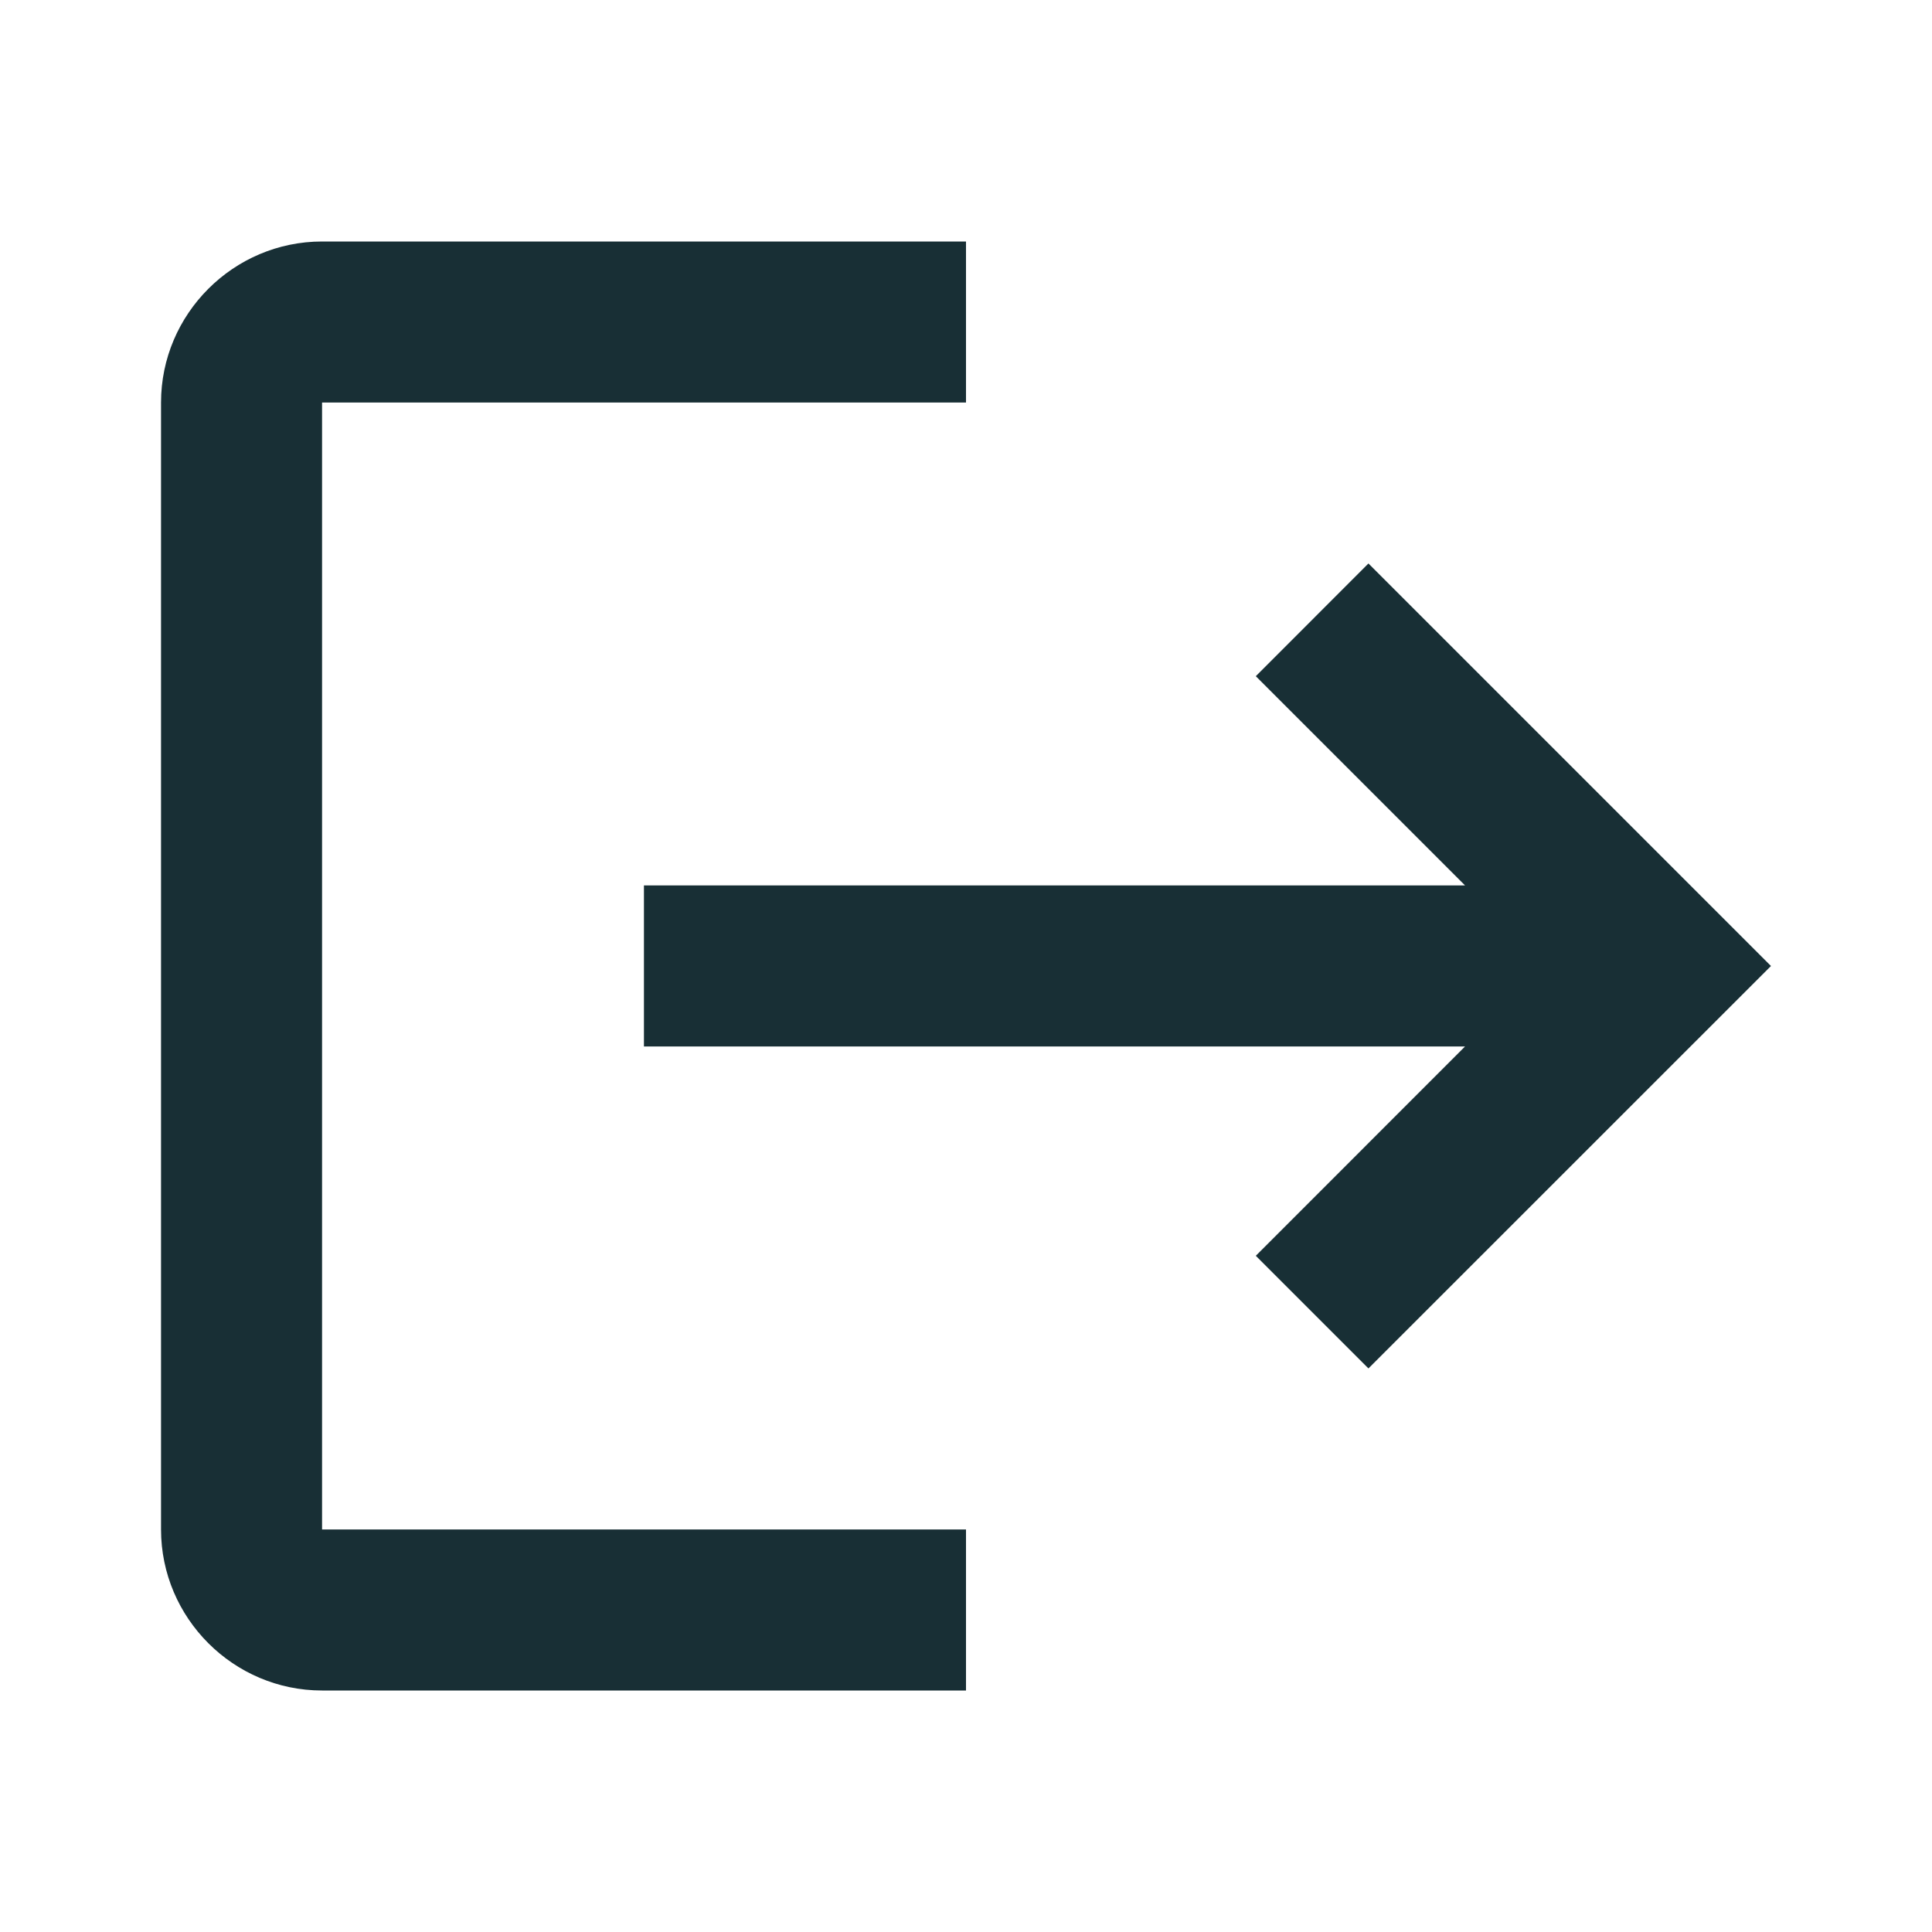<svg width="20" height="20" viewBox="0 0 20 20" fill="#182F35" xmlns="http://www.w3.org/2000/svg">
<g clip-path="url(#clip0_5698_39159)">
<path d="M10 15.833H3.334V4.167H10V2.5H3.334C2.417 2.5 1.667 3.25 1.667 4.167V15.833C1.667 16.75 2.417 17.5 3.334 17.5H10V15.833Z" />
<path d="M14.166 5.833L13 7L15.166 9.166H6.666V10.833H15.166L13 13L14.166 14.166L18.333 10L14.166 5.833Z" fill="#182F35"/>
</g>
<defs>
<clipPath id="clip0_5698_39159">
<rect width="20" height="20" fill="white"/>
</clipPath>
</defs>
</svg>
